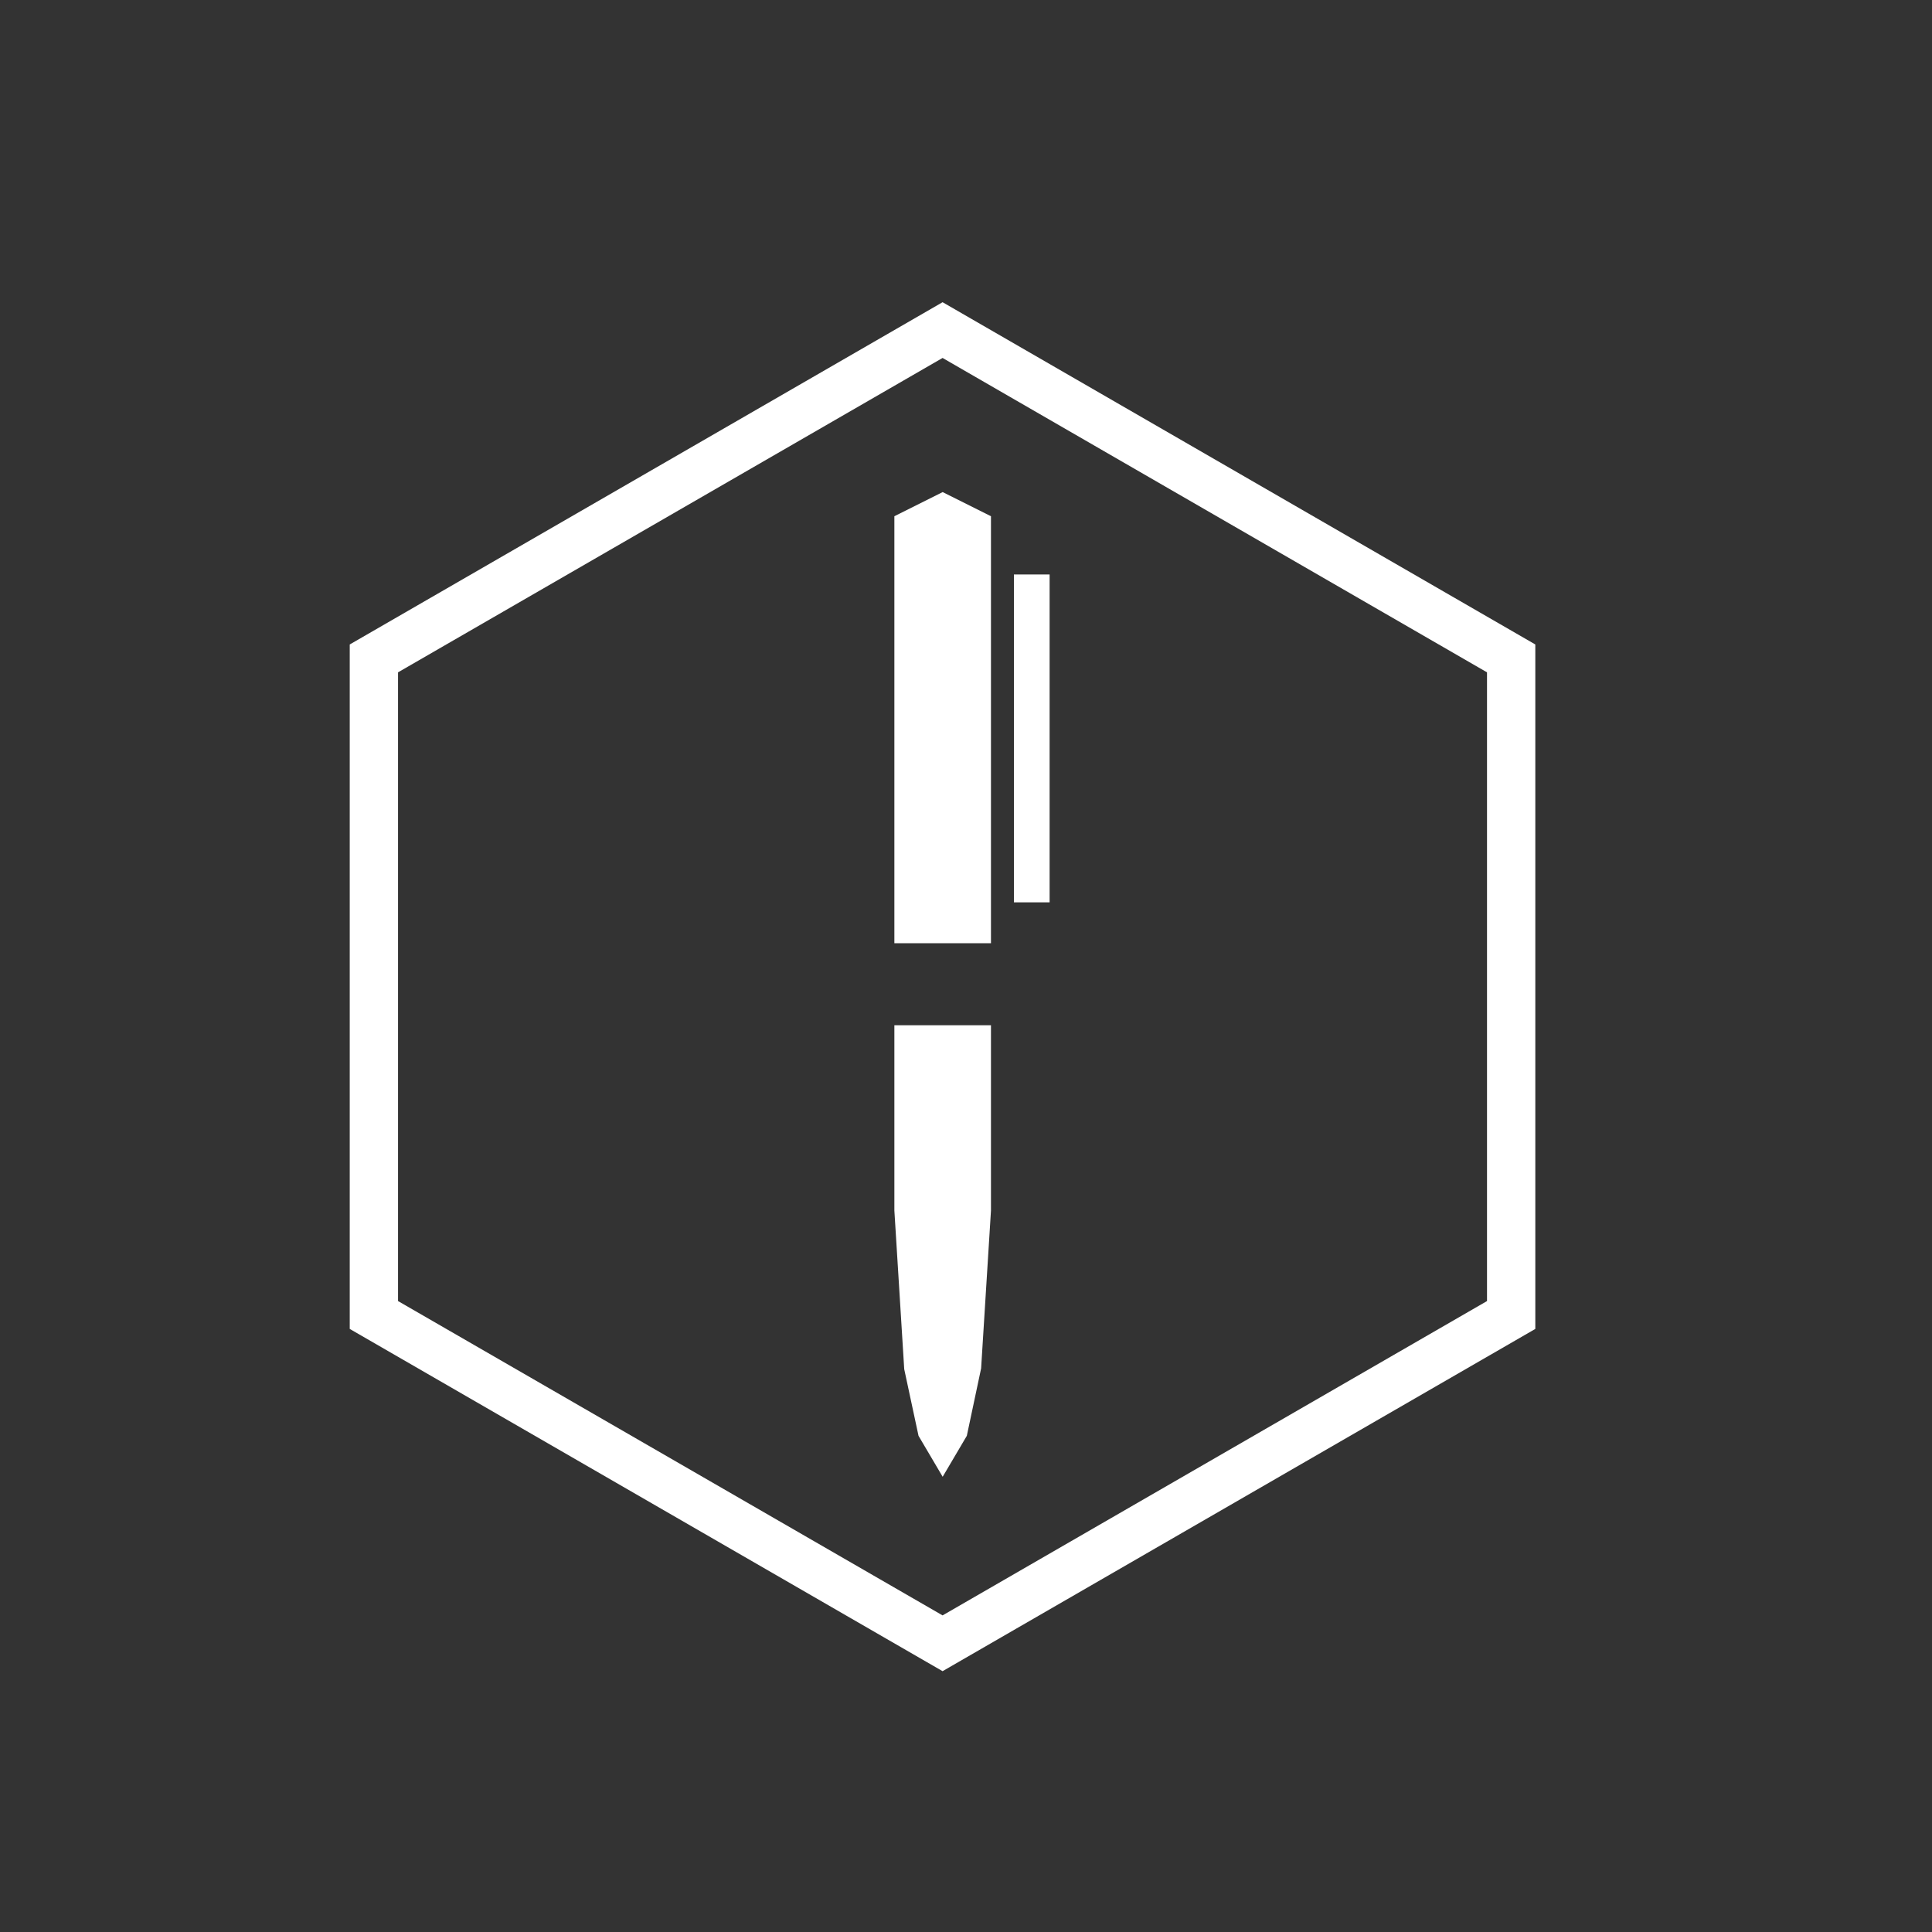 <?xml version="1.0" encoding="utf-8"?>
<!-- Generator: Adobe Illustrator 16.0.0, SVG Export Plug-In . SVG Version: 6.00 Build 0)  -->
<!DOCTYPE svg PUBLIC "-//W3C//DTD SVG 1.1//EN" "http://www.w3.org/Graphics/SVG/1.1/DTD/svg11.dtd">
<svg version="1.1" id="Layer_1" xmlns="http://www.w3.org/2000/svg" xmlns:xlink="http://www.w3.org/1999/xlink" x="0px" y="0px"
	 width="40px" height="40px" viewBox="0 0 40 40" enable-background="new 0 0 40 40" xml:space="preserve">
<rect x="0" y="0" width="40" height="40" fill="#333333" stroke="none"/>
<g>
	<path fill="#FFFFFF" d="M19.515,7.411l11.272,6.509v13.017l-11.272,6.508L8.241,26.937V13.92L19.515,7.411z M19.515,6.257
		L7.241,13.343v14.171L19.515,34.6l12.272-7.086V13.343L19.515,6.257z"/>
	<polygon fill="#FFFFFF" points="20.517,19.529 18.517,19.529 18.517,10.688 19.517,10.188 20.517,10.688 	"/>
	<polygon fill="#FFFFFF" points="18.517,25.063 18.517,21.227 20.517,21.227 20.517,25.063 20.313,28.331 20.017,29.727 
		19.517,30.575 19.017,29.727 18.721,28.347 	"/>
	<rect x="20.992" y="11.894" fill="#FFFFFF" width="0.739" height="6.788"/>
</g>
</svg>

